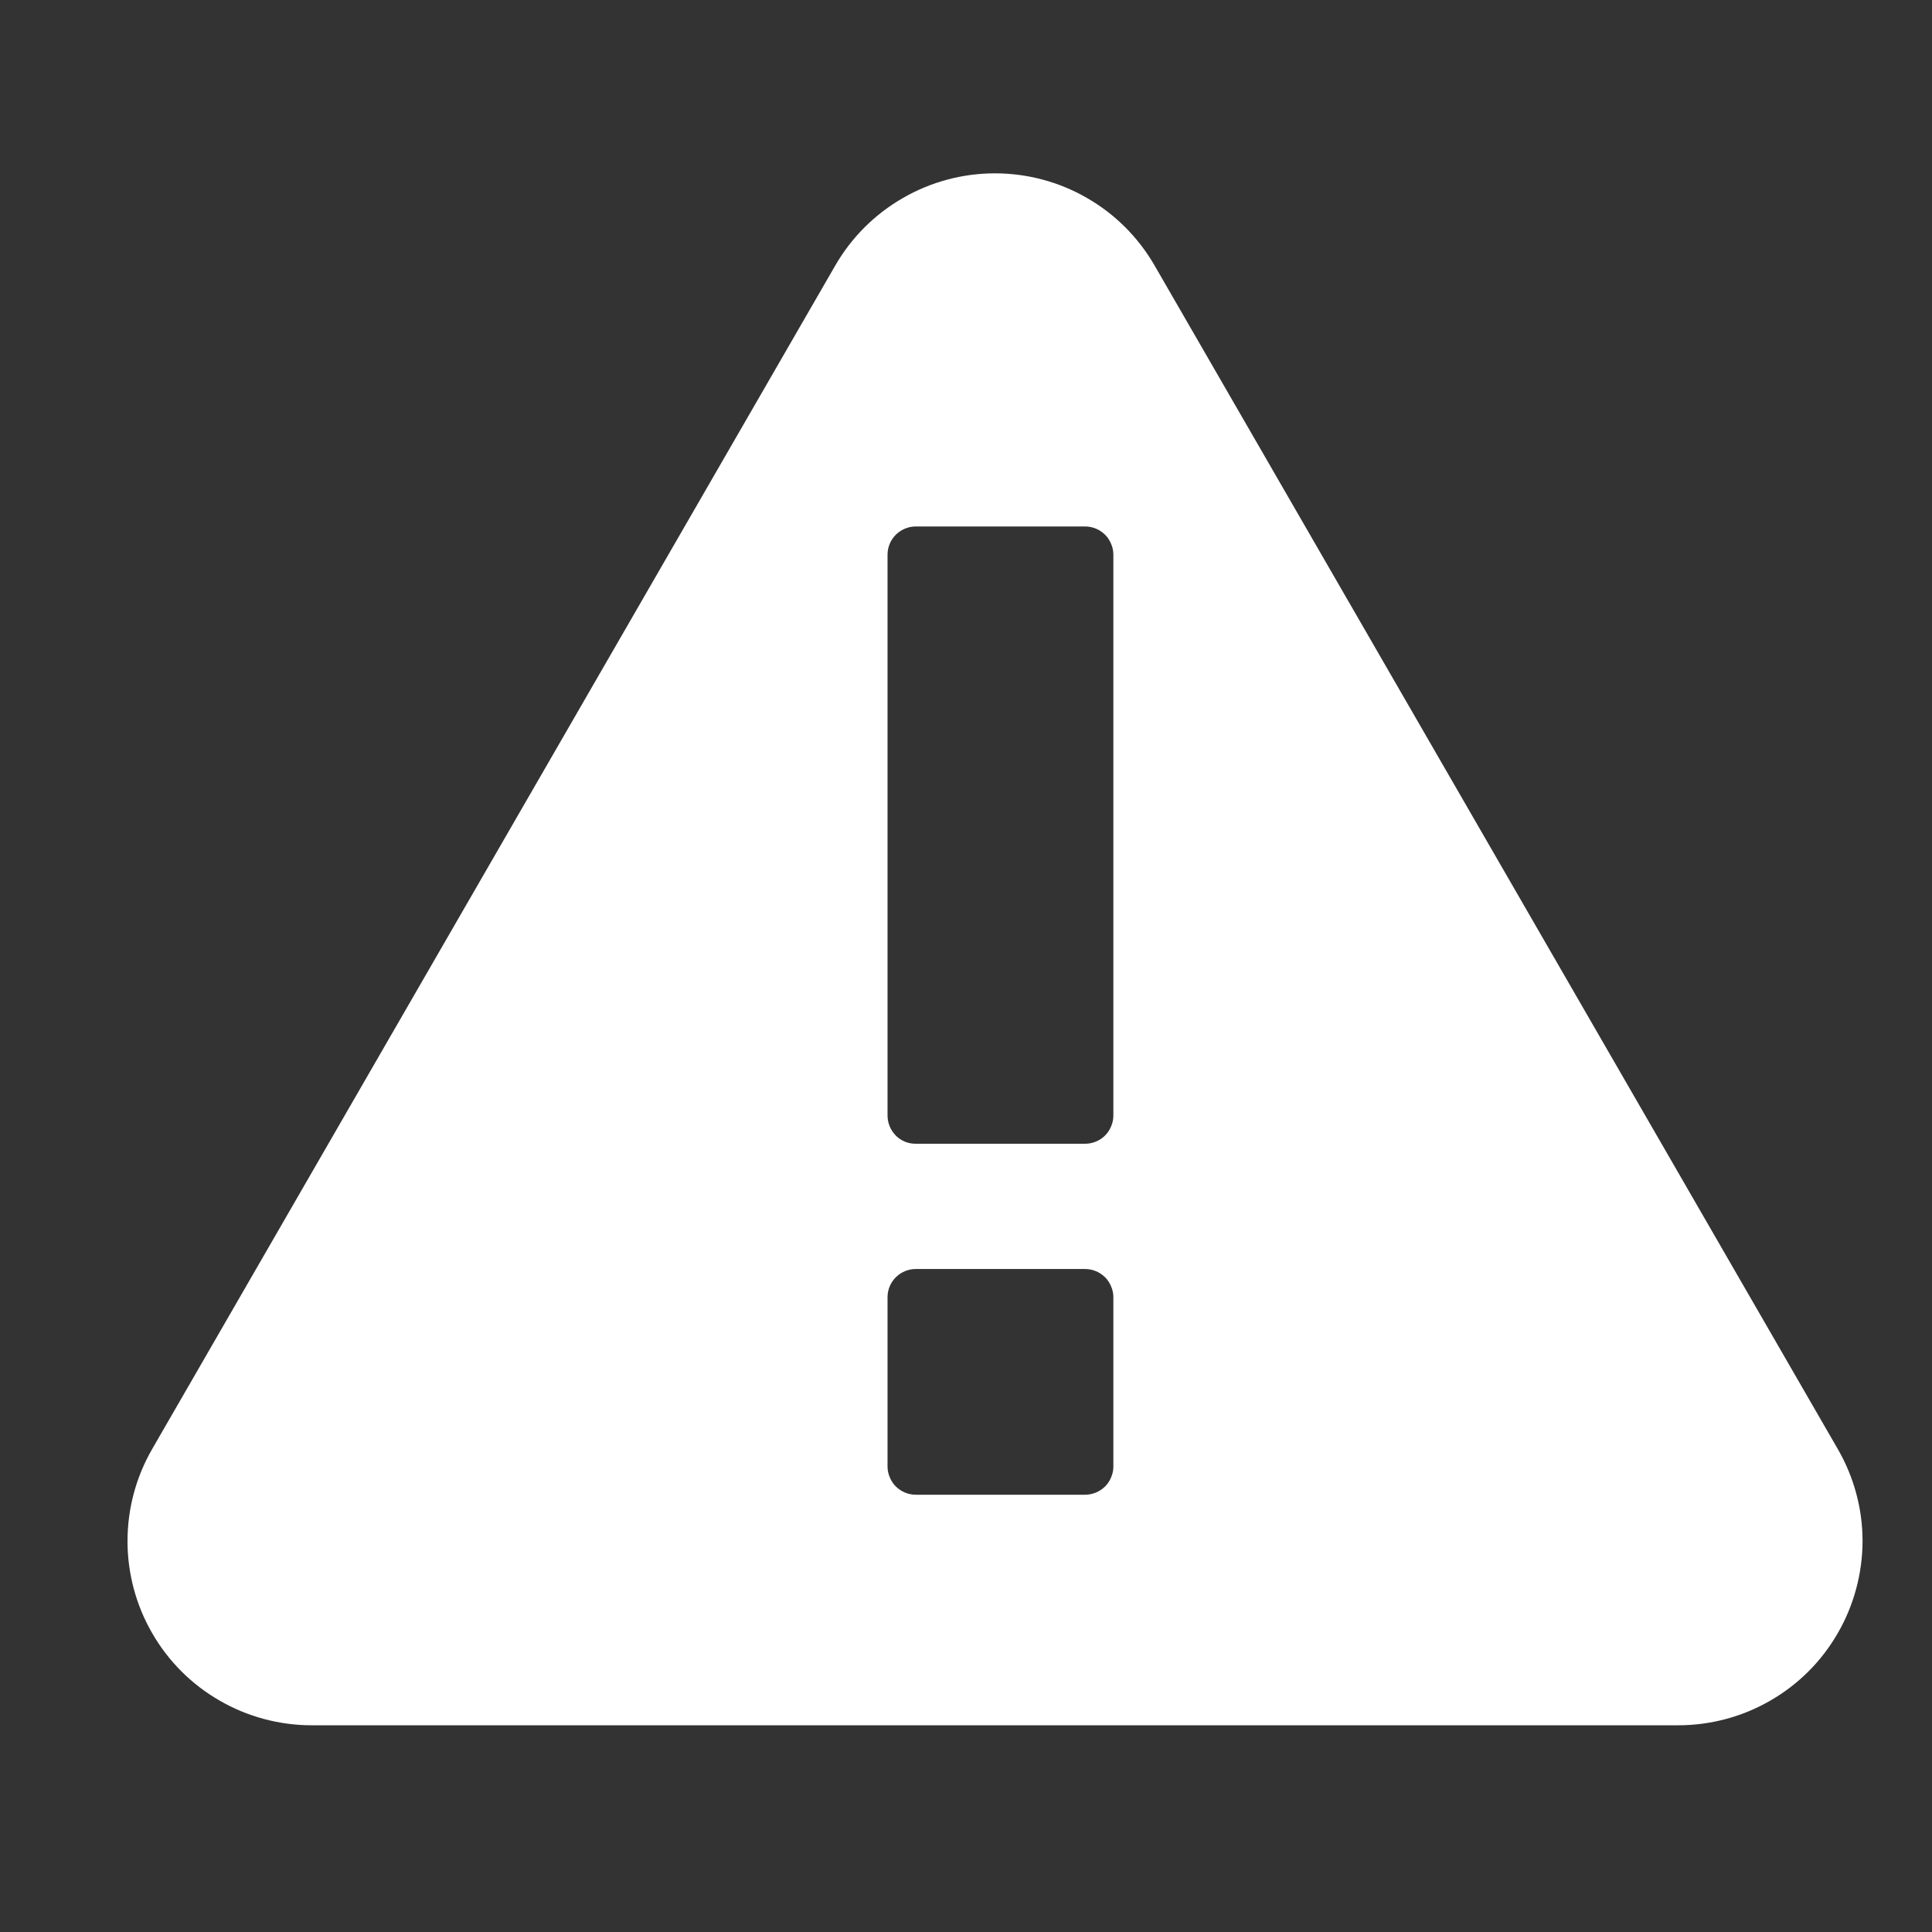 <svg width="18" height="18" viewBox="0 0 18 18" fill="none" xmlns="http://www.w3.org/2000/svg">
<rect x="0" y="0" width="18" height="18" fill="#333333" stroke="none"/>
<g id="emergency 1">
<path id="Vector" d="M17.122 13.5L10.756 2.472C10.605 2.211 10.389 1.995 10.128 1.845C9.867 1.694 9.571 1.615 9.27 1.615C8.969 1.615 8.673 1.694 8.412 1.845C8.151 1.995 7.934 2.211 7.783 2.472L1.418 13.5C1.267 13.761 1.188 14.057 1.188 14.358C1.188 14.659 1.267 14.955 1.418 15.216C1.568 15.477 1.785 15.694 2.046 15.844C2.307 15.995 2.603 16.074 2.904 16.074H15.636C15.937 16.074 16.233 15.995 16.494 15.844C16.755 15.694 16.972 15.477 17.122 15.216C17.273 14.955 17.352 14.659 17.353 14.358C17.353 14.057 17.273 13.761 17.122 13.5ZM10.373 13.664C10.373 13.698 10.366 13.732 10.352 13.764C10.339 13.796 10.32 13.825 10.296 13.849C10.271 13.873 10.242 13.893 10.21 13.906C10.178 13.919 10.145 13.926 10.11 13.926H8.532C8.498 13.926 8.463 13.919 8.432 13.906C8.4 13.893 8.371 13.873 8.346 13.849C8.322 13.825 8.303 13.796 8.29 13.764C8.276 13.732 8.269 13.698 8.269 13.664V12.085C8.269 12.016 8.297 11.949 8.346 11.9C8.396 11.851 8.462 11.823 8.532 11.823H10.11C10.145 11.823 10.178 11.83 10.21 11.843C10.242 11.856 10.271 11.876 10.296 11.9C10.32 11.925 10.339 11.953 10.352 11.985C10.366 12.017 10.373 12.051 10.373 12.085V13.664ZM10.373 10.394C10.373 10.428 10.366 10.462 10.352 10.494C10.339 10.526 10.32 10.555 10.296 10.579C10.271 10.604 10.242 10.623 10.21 10.636C10.178 10.649 10.145 10.656 10.11 10.656H8.532C8.497 10.656 8.463 10.65 8.431 10.637C8.399 10.624 8.37 10.604 8.346 10.58C8.322 10.555 8.302 10.526 8.289 10.494C8.276 10.462 8.269 10.428 8.269 10.394V5.168C8.269 5.098 8.297 5.031 8.346 4.982C8.396 4.933 8.462 4.905 8.532 4.905H10.11C10.145 4.905 10.178 4.912 10.21 4.925C10.242 4.938 10.271 4.958 10.296 4.982C10.32 5.006 10.339 5.035 10.352 5.067C10.366 5.099 10.373 5.133 10.373 5.168V10.394Z" fill="white"/>
</g>
</svg>
